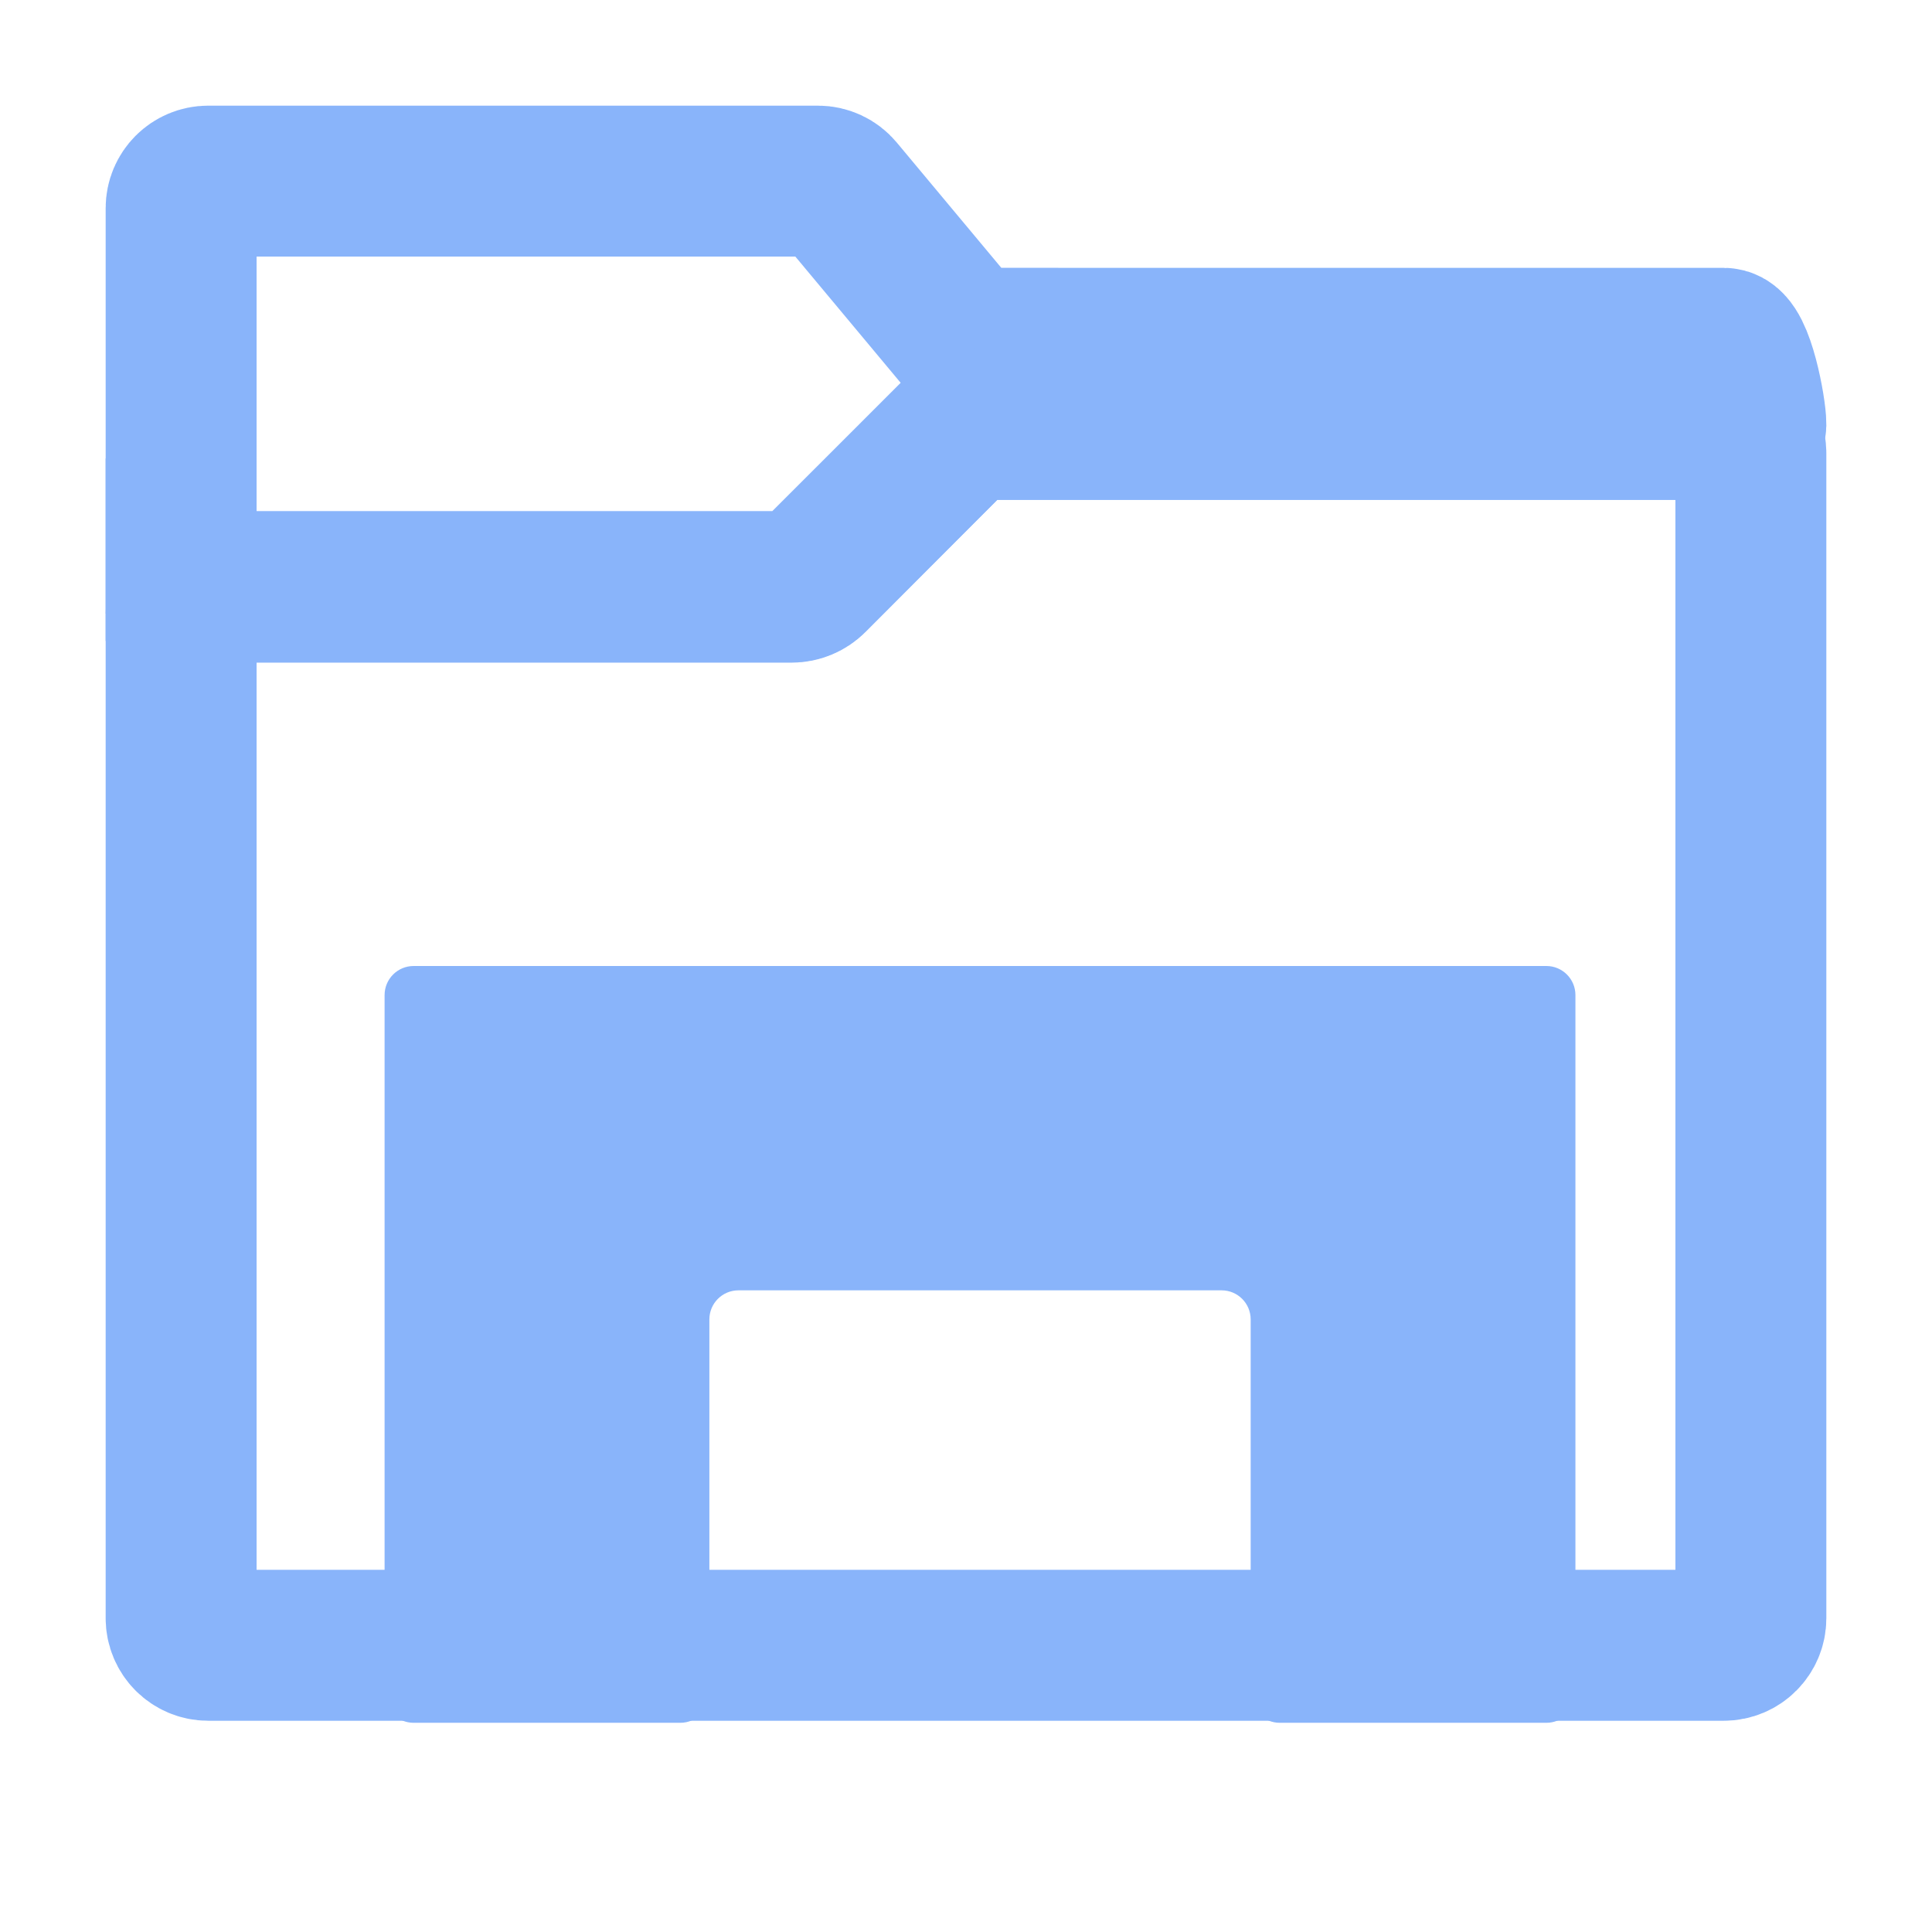 <svg width="64" height="64" viewBox="0 0 64 64" fill="none" xmlns="http://www.w3.org/2000/svg">
<path d="M6 6.895C6 6.401 6.401 6 6.897 6H27.097C27.363 6 27.616 6.118 27.786 6.322L31.731 11.05C31.901 11.254 32.154 11.372 32.42 11.372L57.103 11.373C57.599 11.373 58 13.564 58 14.059C57.996 14.166 57.677 14.257 57.586 14.199C57.447 14.11 57.281 14.059 57.103 14.059L32.371 14.058C32.134 14.058 31.905 14.153 31.737 14.321L26.883 19.168C26.715 19.336 26.487 19.431 26.249 19.431L6.897 19.43C6.401 19.43 6 19.831 6 20.326V6.895Z" stroke="url(#paint0_linear_1005_194)" stroke-width="5"/>
<path d="M6 21.22V21.232L6.001 21.227L6.002 21.222L6.001 21.221L6 21.22Z" stroke="url(#paint1_linear_1005_194)" stroke-width="5"/>
<path d="M32.4 14.058C32.144 14.058 31.898 14.16 31.718 14.341L26.903 19.168C26.722 19.349 26.477 19.451 26.221 19.451H6.899C6.402 19.451 6 19.853 6 20.349V21.246C6 21.247 6 21.248 6.001 21.248V21.248V21.248C6.001 21.249 6.002 21.25 6.002 21.25C6.001 21.253 6 21.256 6 21.259V53.604C6 54.099 6.401 54.502 6.897 54.502H57.103C57.599 54.502 58 54.099 58 53.604V21.259V21.248V15.021C58 14.49 57.569 14.058 57.037 14.058L32.4 14.058Z" stroke="url(#paint2_linear_1005_194)" stroke-width="5" stroke-linejoin="round"/>
<path d="M13.703 32C13.171 32 12.74 32.431 12.74 32.963V56.107C12.74 56.639 13.171 57.07 13.703 57.07H22.536C23.068 57.07 23.499 56.639 23.499 56.107V43.707C23.499 43.175 23.93 42.744 24.462 42.744H40.467C40.999 42.744 41.43 43.175 41.43 43.707V56.107C41.43 56.639 41.861 57.07 42.393 57.07H51.225C51.757 57.07 52.188 56.639 52.188 56.107V32.963C52.188 32.431 51.757 32 51.225 32H13.703Z" fill="url(#paint3_linear_1005_194)"/>
<defs>
<linearGradient id="paint0_linear_1005_194" x1="32" y1="21.232" x2="32" y2="6" gradientUnits="userSpaceOnUse">
<stop stop-color="#89b4fa"/>
<stop offset="1" stop-color="#89b4fa"/>
</linearGradient>
<linearGradient id="paint1_linear_1005_194" x1="33.002" y1="21.232" x2="33.002" y2="5.412" gradientUnits="userSpaceOnUse">
<stop stop-color="#89b4fa"/>
<stop offset="1" stop-color="#89b4fa"/>
</linearGradient>
<linearGradient id="paint2_linear_1005_194" x1="32" y1="54.502" x2="32" y2="14.058" gradientUnits="userSpaceOnUse">
<stop stop-color="#89b4fa"/>
<stop offset="1" stop-color="#89b4fa"/>
</linearGradient>
<linearGradient id="paint3_linear_1005_194" x1="32.464" y1="57.07" x2="32.464" y2="32" gradientUnits="userSpaceOnUse">
<stop stop-color="#89b4fa"/>
<stop offset="1" stop-color="#89b4fa"/>
</linearGradient>
</defs>
</svg>
